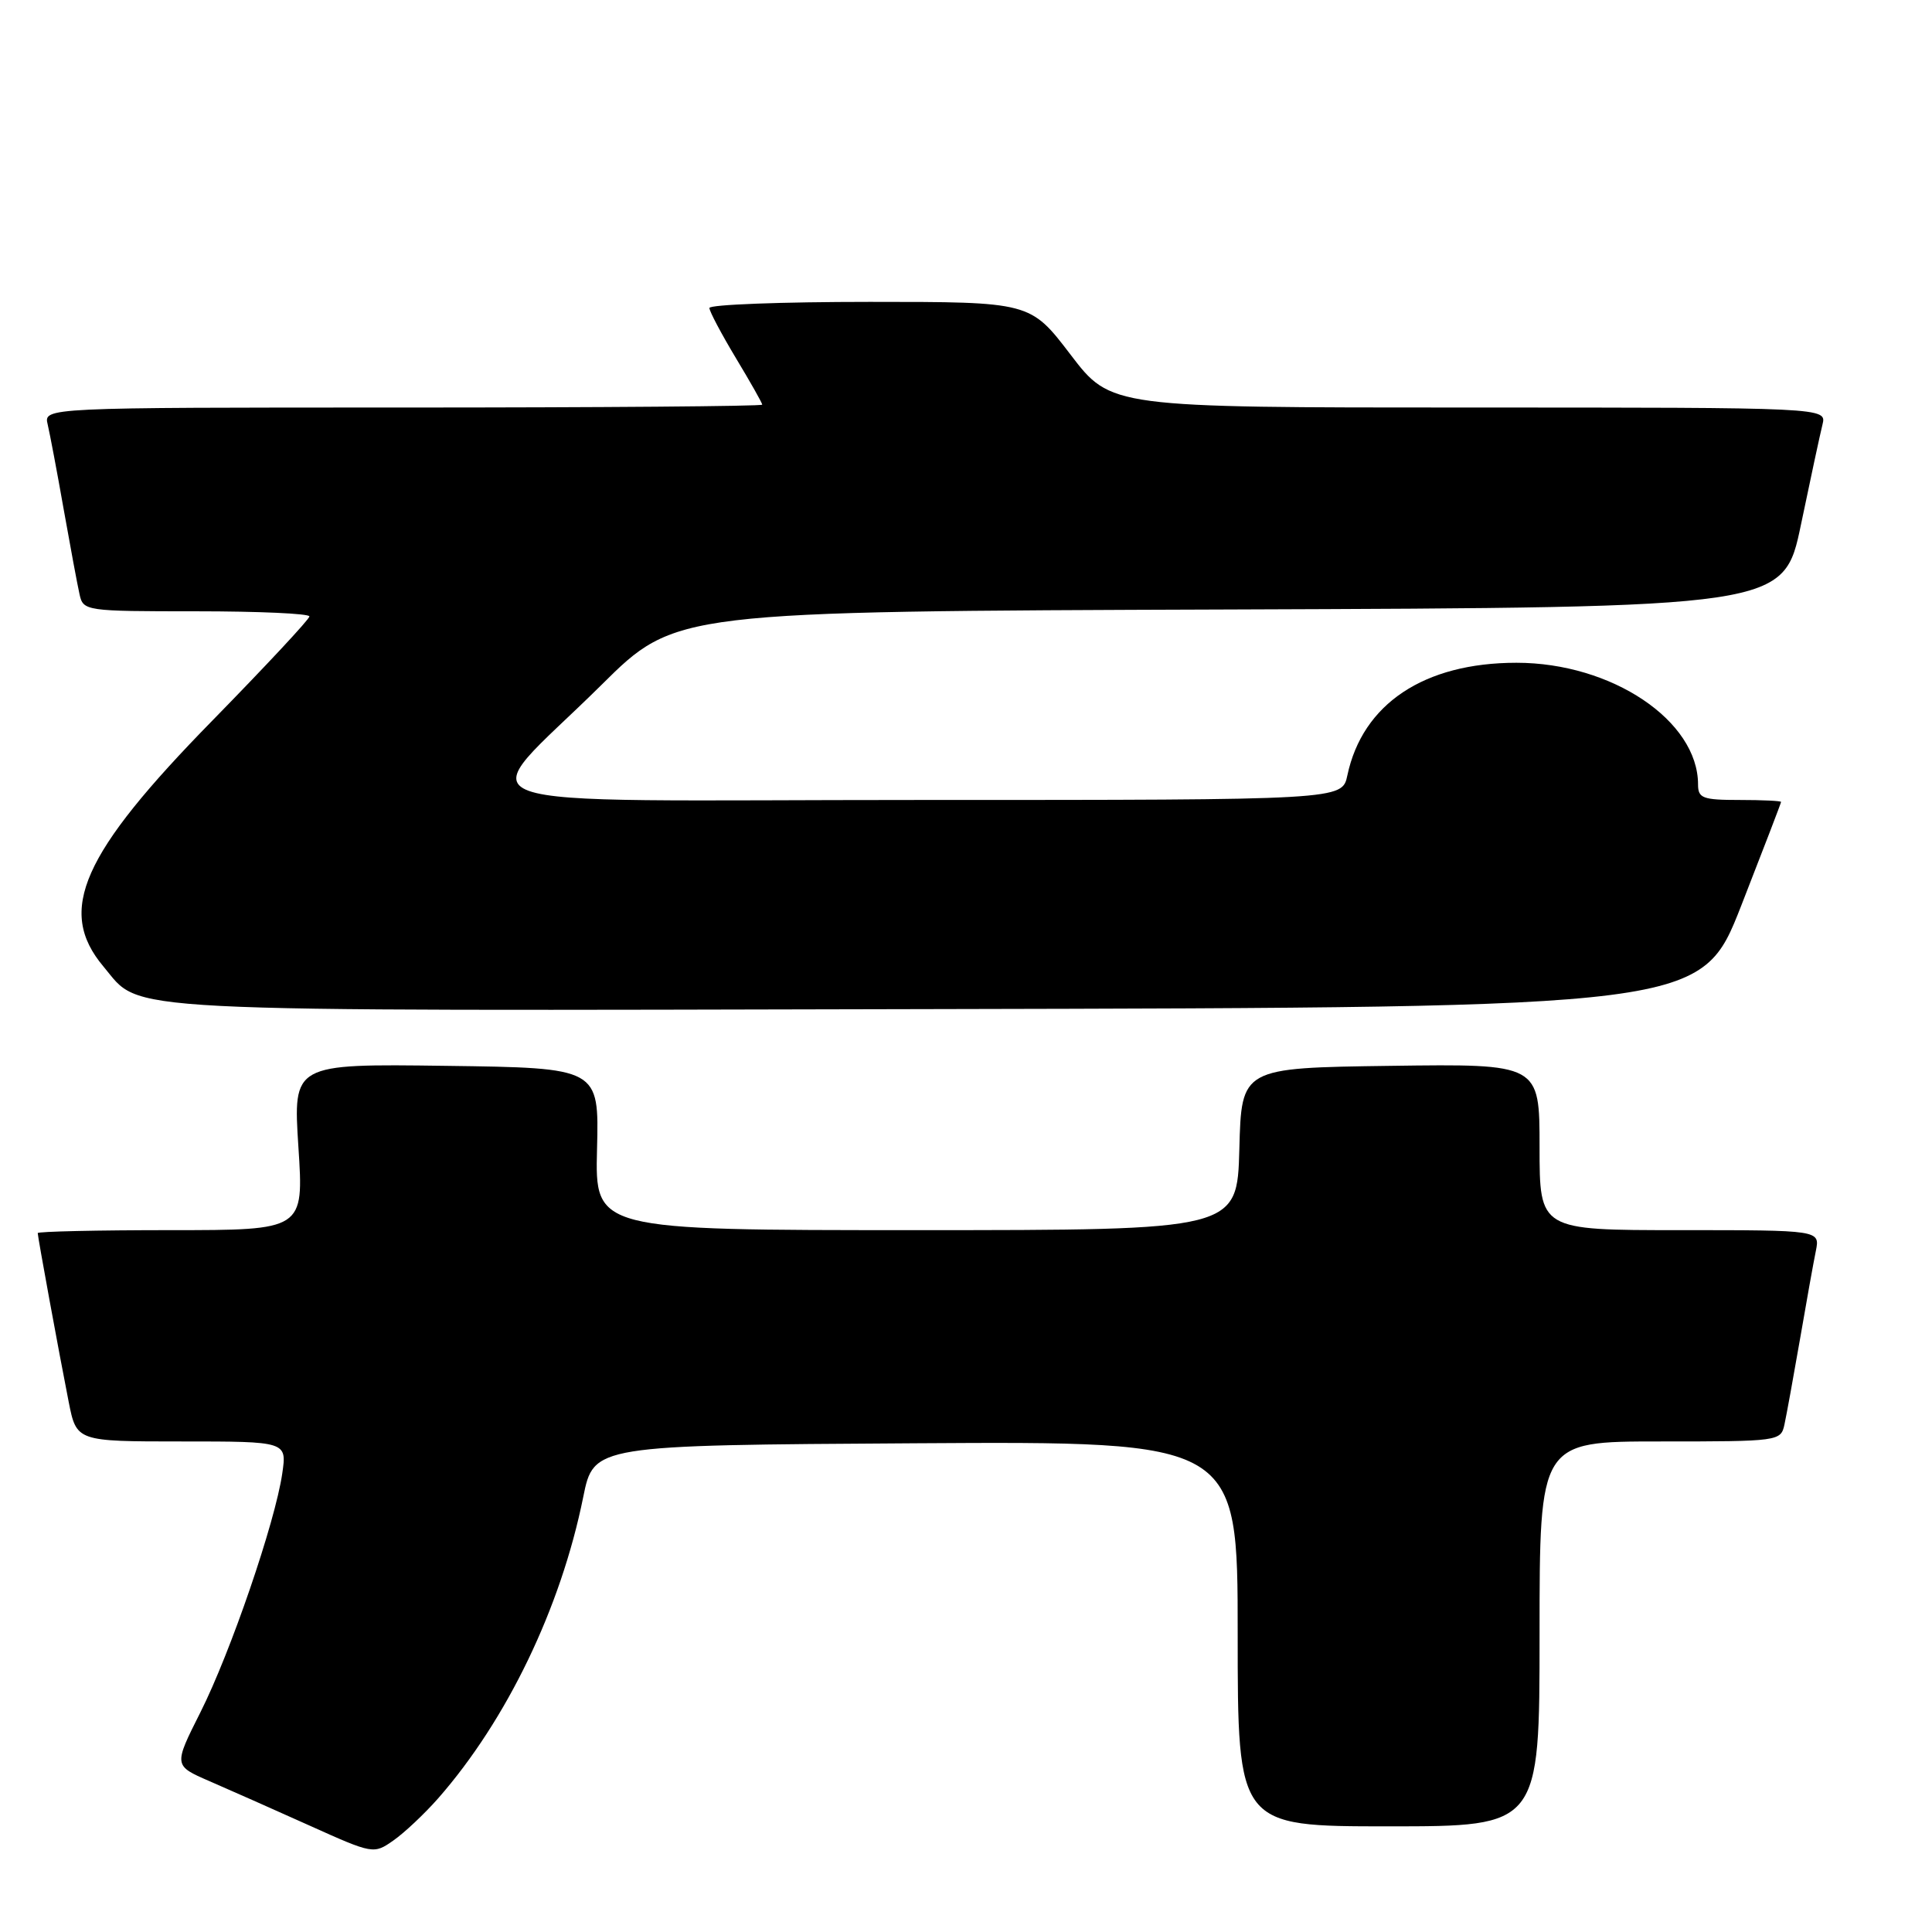 <?xml version="1.0" encoding="UTF-8" standalone="no"?>
<!DOCTYPE svg PUBLIC "-//W3C//DTD SVG 1.1//EN" "http://www.w3.org/Graphics/SVG/1.1/DTD/svg11.dtd" >
<svg xmlns="http://www.w3.org/2000/svg" xmlns:xlink="http://www.w3.org/1999/xlink" version="1.1" viewBox="0 0 256 256">
 <g >
 <path fill="currentColor"
d=" M 58.05 238.30 C 67.15 227.92 74.31 213.07 77.28 198.37 C 78.67 191.50 78.67 191.50 121.33 191.24 C 164.00 190.98 164.00 190.98 164.00 216.49 C 164.00 242.00 164.00 242.00 184.00 242.00 C 204.00 242.00 204.00 242.00 204.00 216.50 C 204.00 191.00 204.00 191.00 219.98 191.00 C 235.74 191.00 235.97 190.97 236.45 188.75 C 236.72 187.51 237.64 182.45 238.50 177.50 C 239.35 172.55 240.30 167.26 240.61 165.75 C 241.16 163.00 241.16 163.00 222.58 163.00 C 204.00 163.00 204.00 163.00 204.00 151.98 C 204.00 140.96 204.00 140.96 184.25 141.23 C 164.50 141.50 164.50 141.50 164.22 152.25 C 163.93 163.00 163.93 163.00 121.39 163.00 C 78.84 163.00 78.84 163.00 79.11 152.25 C 79.38 141.50 79.38 141.50 59.10 141.23 C 38.83 140.96 38.83 140.96 39.54 151.98 C 40.26 163.00 40.26 163.00 22.63 163.00 C 12.93 163.00 5.00 163.18 5.00 163.39 C 5.00 163.90 7.78 179.05 9.10 185.75 C 10.14 191.00 10.14 191.00 24.08 191.00 C 38.02 191.00 38.02 191.00 37.40 195.25 C 36.46 201.71 30.55 218.96 26.56 226.88 C 23.00 233.95 23.00 233.95 27.75 236.01 C 30.36 237.14 36.33 239.79 41.00 241.89 C 49.44 245.69 49.52 245.70 52.13 243.87 C 53.58 242.86 56.24 240.35 58.05 238.30 Z  M 230.72 120.01 C 233.62 112.59 236.00 106.40 236.00 106.26 C 236.00 106.12 233.53 106.00 230.50 106.00 C 225.62 106.00 225.00 105.77 225.00 103.95 C 225.00 95.49 213.56 87.82 200.94 87.82 C 188.70 87.82 180.54 93.26 178.53 102.75 C 177.84 106.00 177.84 106.00 121.85 106.00 C 57.26 106.00 62.42 107.87 79.69 90.76 C 89.52 81.01 89.52 81.01 162.94 80.76 C 236.35 80.50 236.35 80.50 238.64 69.50 C 239.90 63.45 241.18 57.49 241.49 56.25 C 242.04 54.00 242.04 54.00 194.62 54.00 C 147.20 54.00 147.20 54.00 141.86 47.00 C 136.52 40.00 136.52 40.00 115.26 40.00 C 103.57 40.00 94.00 40.36 94.00 40.81 C 94.00 41.25 95.58 44.23 97.50 47.43 C 99.43 50.63 101.00 53.41 101.00 53.62 C 101.00 53.83 79.58 54.00 53.39 54.00 C 5.78 54.00 5.78 54.00 6.32 56.25 C 6.61 57.49 7.57 62.55 8.44 67.50 C 9.32 72.45 10.26 77.51 10.54 78.75 C 11.03 80.96 11.30 81.00 26.02 81.00 C 34.26 81.00 41.00 81.30 41.00 81.68 C 41.00 82.05 35.23 88.23 28.19 95.43 C 10.82 113.15 7.48 120.66 13.70 128.06 C 18.91 134.24 13.14 133.95 123.97 133.71 C 225.43 133.50 225.43 133.50 230.72 120.01 Z "/>
</g>
</svg>
